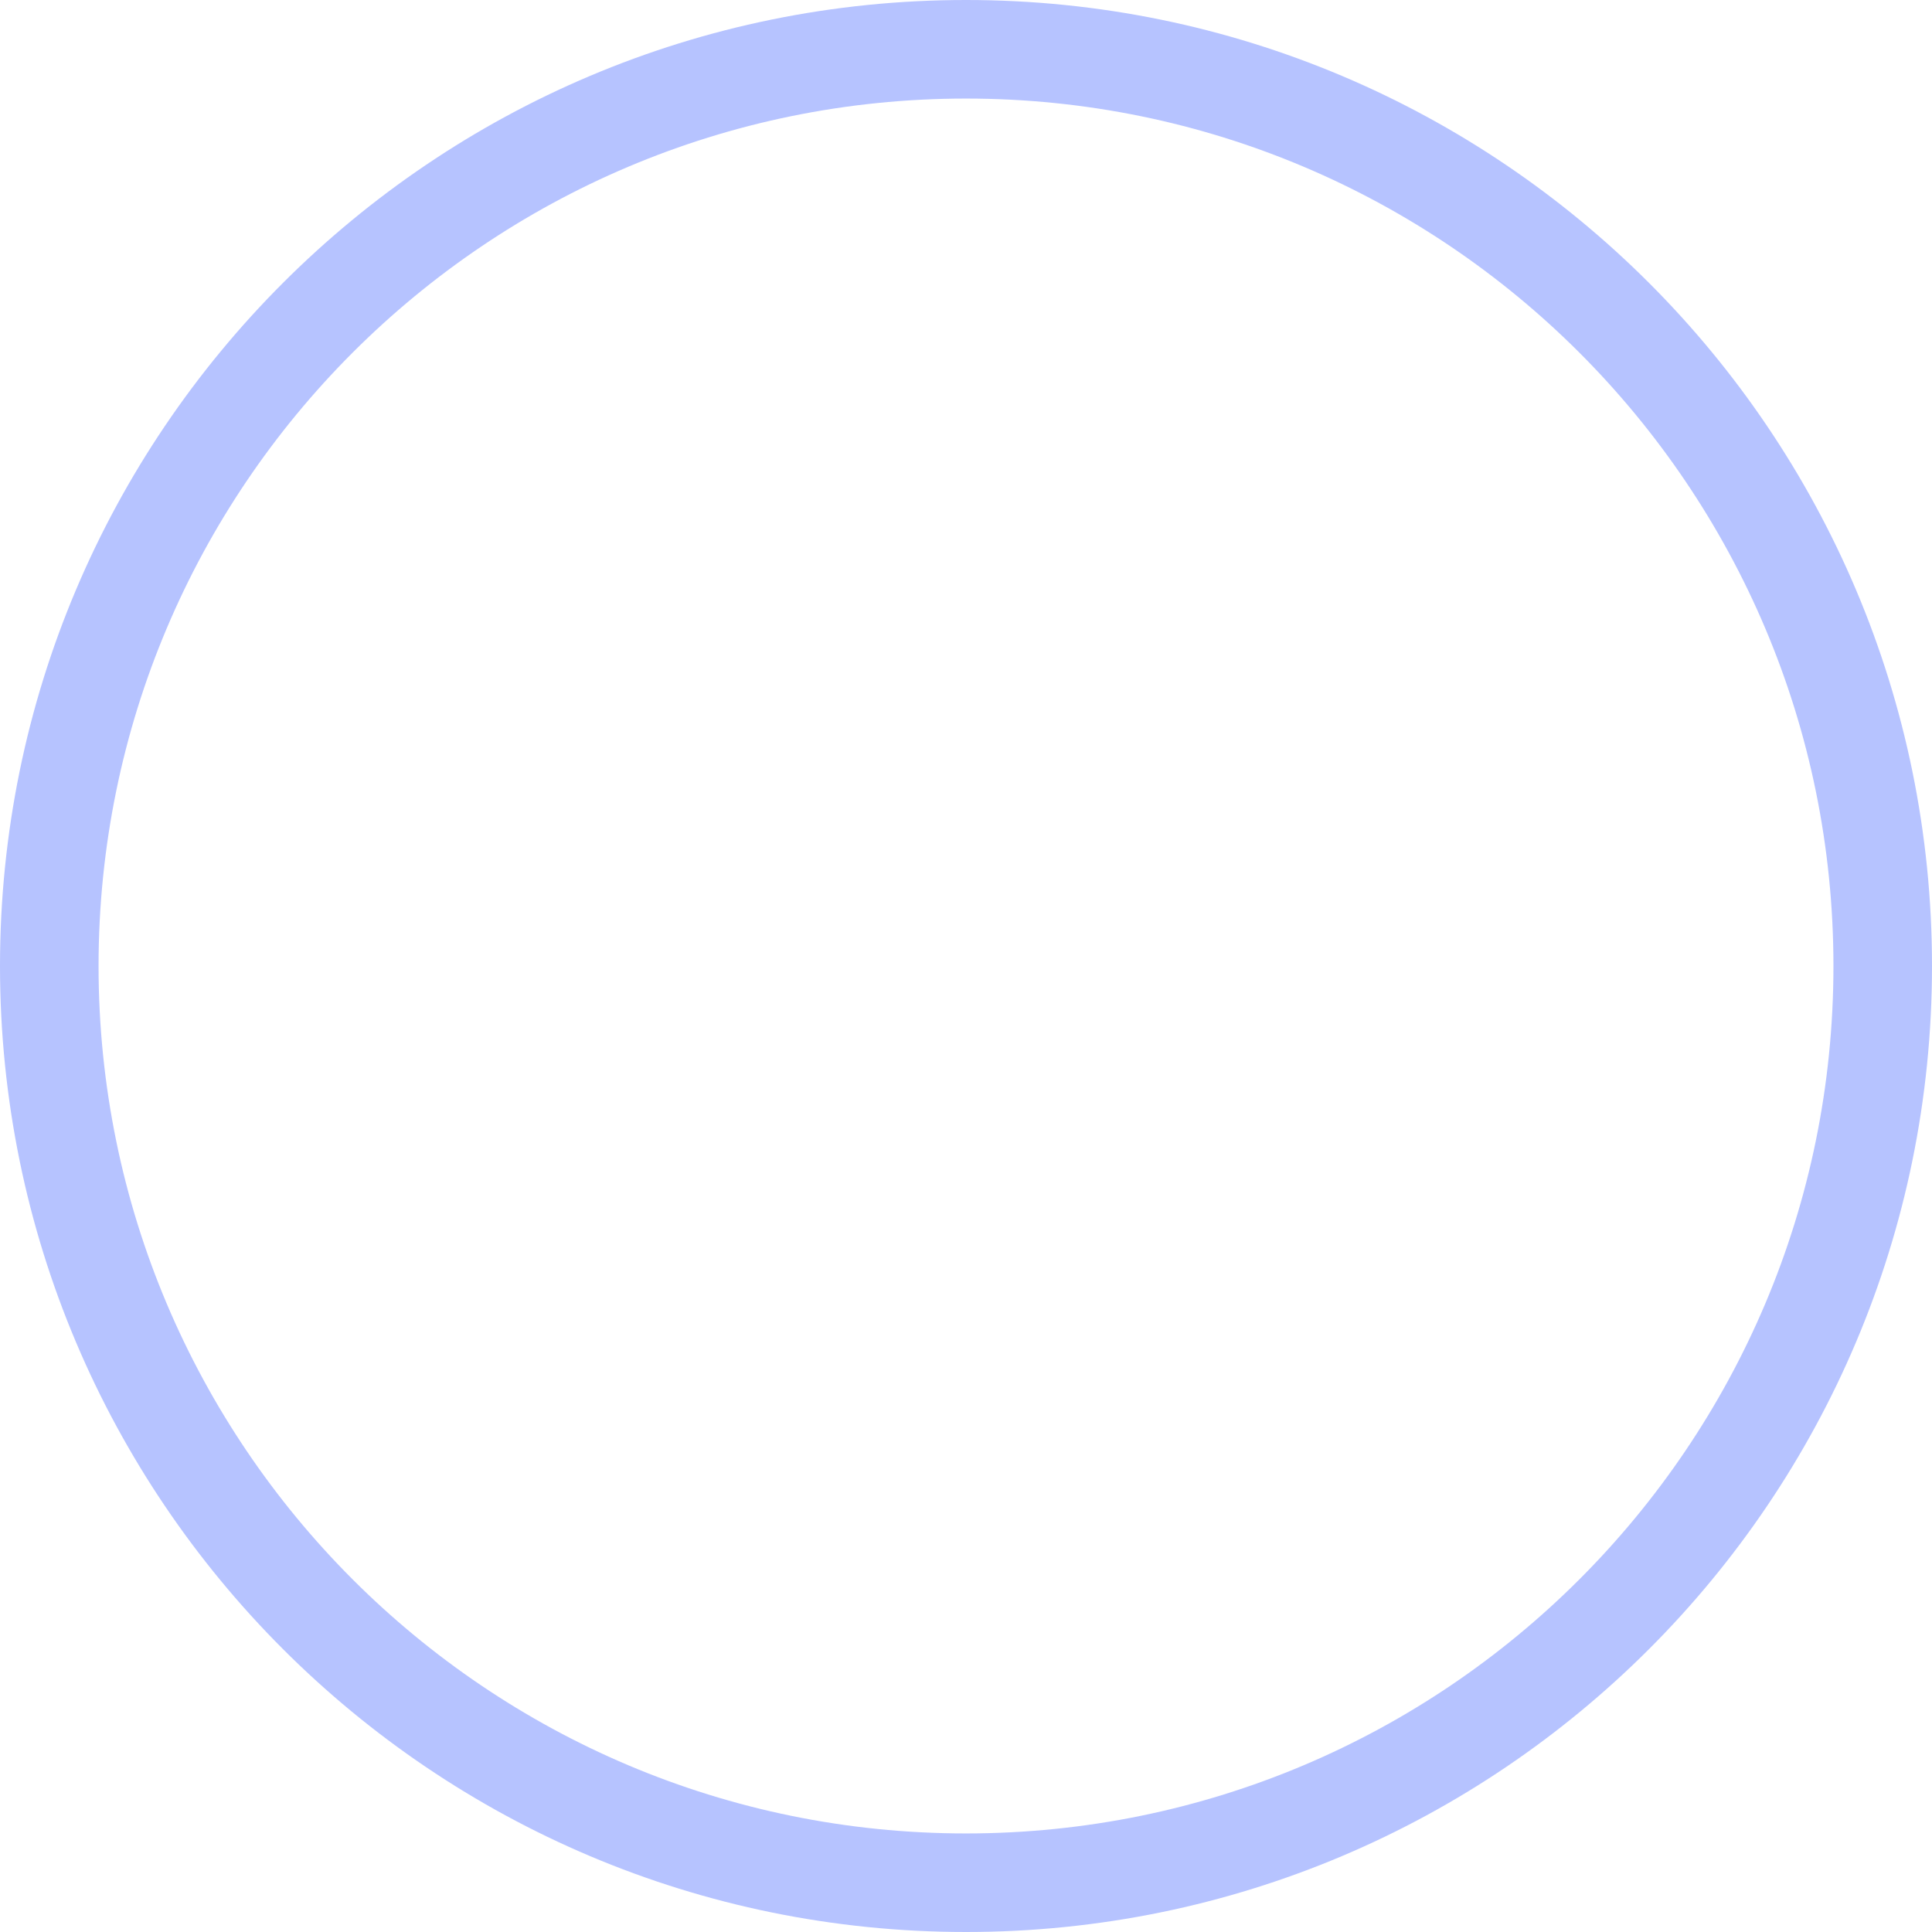<svg width="136" height="136" viewBox="0 0 136 136" fill="none" xmlns="http://www.w3.org/2000/svg">
<path d="M136 68C136 105.555 105.555 136 68 136C30.445 136 0 105.555 0 68C0 30.445 30.445 0 68 0C105.555 0 136 30.445 136 68ZM6.938 68C6.938 101.724 34.276 129.062 68 129.062C101.724 129.062 129.062 101.724 129.062 68C129.062 34.276 101.724 6.938 68 6.938C34.276 6.938 6.938 34.276 6.938 68Z" fill="#B6C3FF"/>
</svg>
